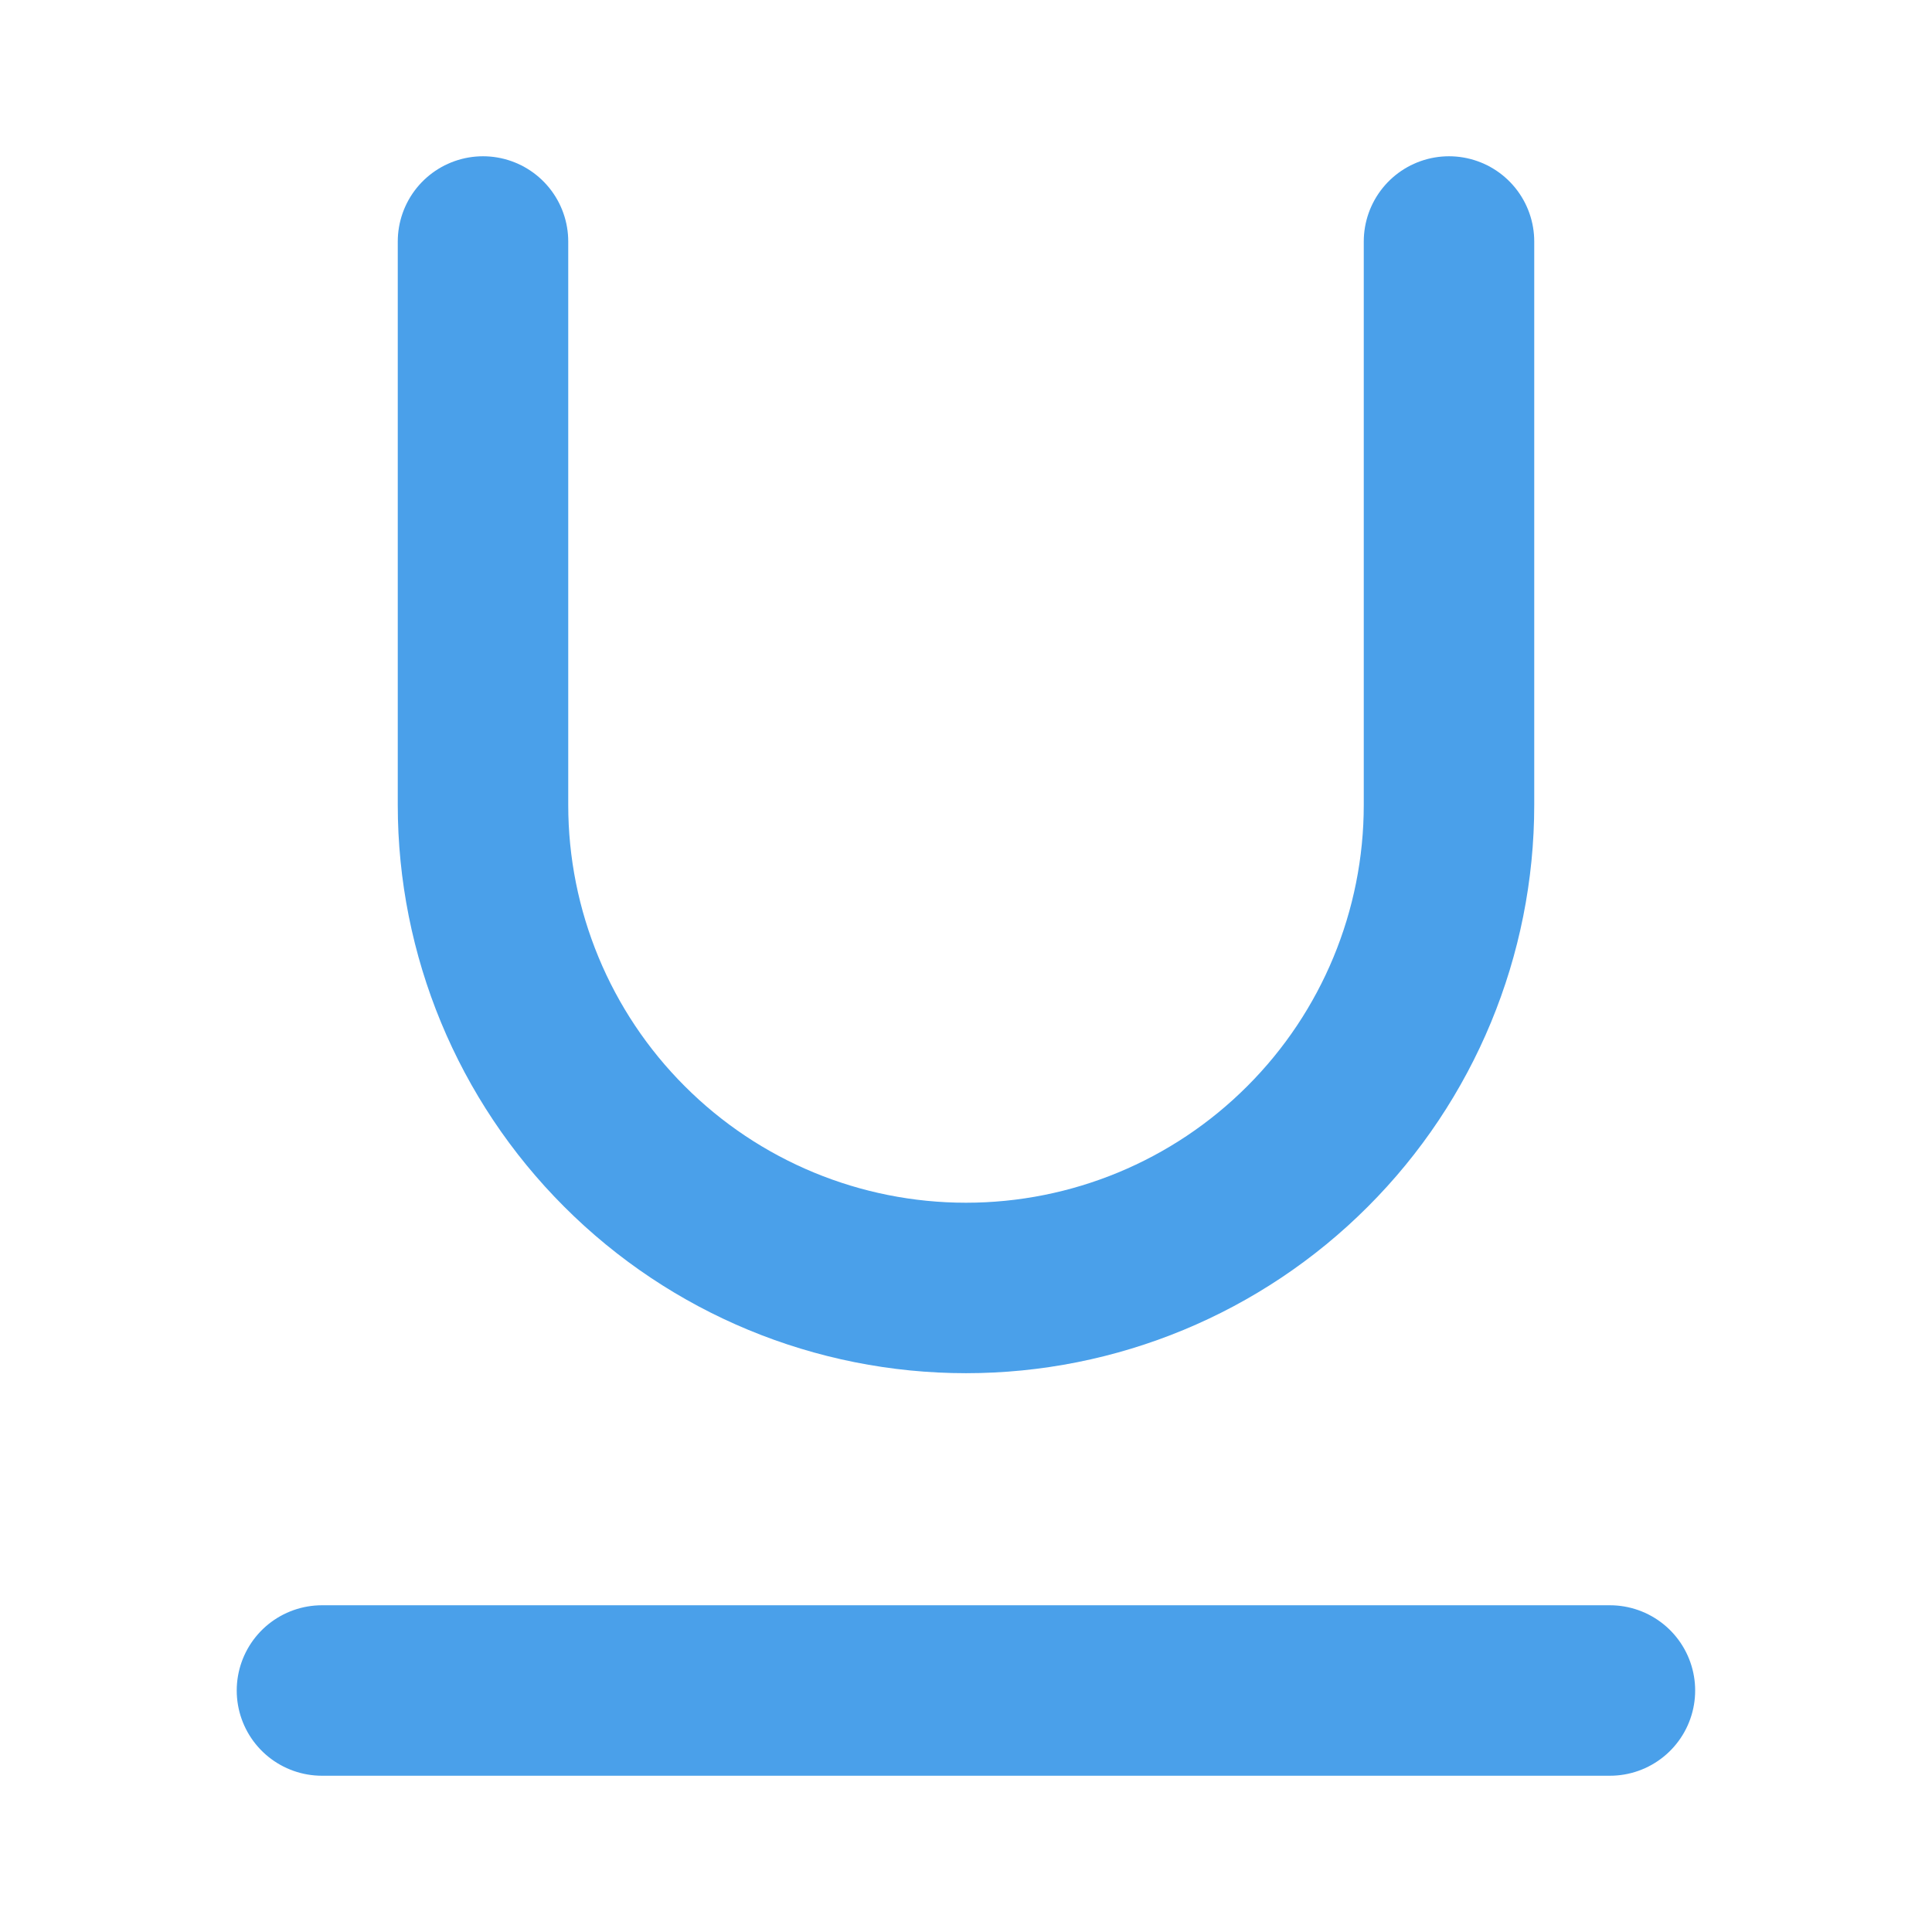 <svg width="17" height="17" viewBox="0 0 17 17" fill="none" xmlns="http://www.w3.org/2000/svg">
<path d="M4.25 2.125V7.083C4.25 8.21 4.698 9.292 5.495 10.088C6.292 10.886 7.373 11.333 8.5 11.333C9.627 11.333 10.708 10.886 11.505 10.088C12.302 9.292 12.75 8.21 12.75 7.083V2.125" stroke="#4AA0EA" stroke-width="1.5" stroke-linecap="round" stroke-linejoin="round"/>
<path d="M2.833 14.875H14.166" stroke="#4AA0EA" stroke-width="1.5" stroke-linecap="round" stroke-linejoin="round"/>
</svg>
